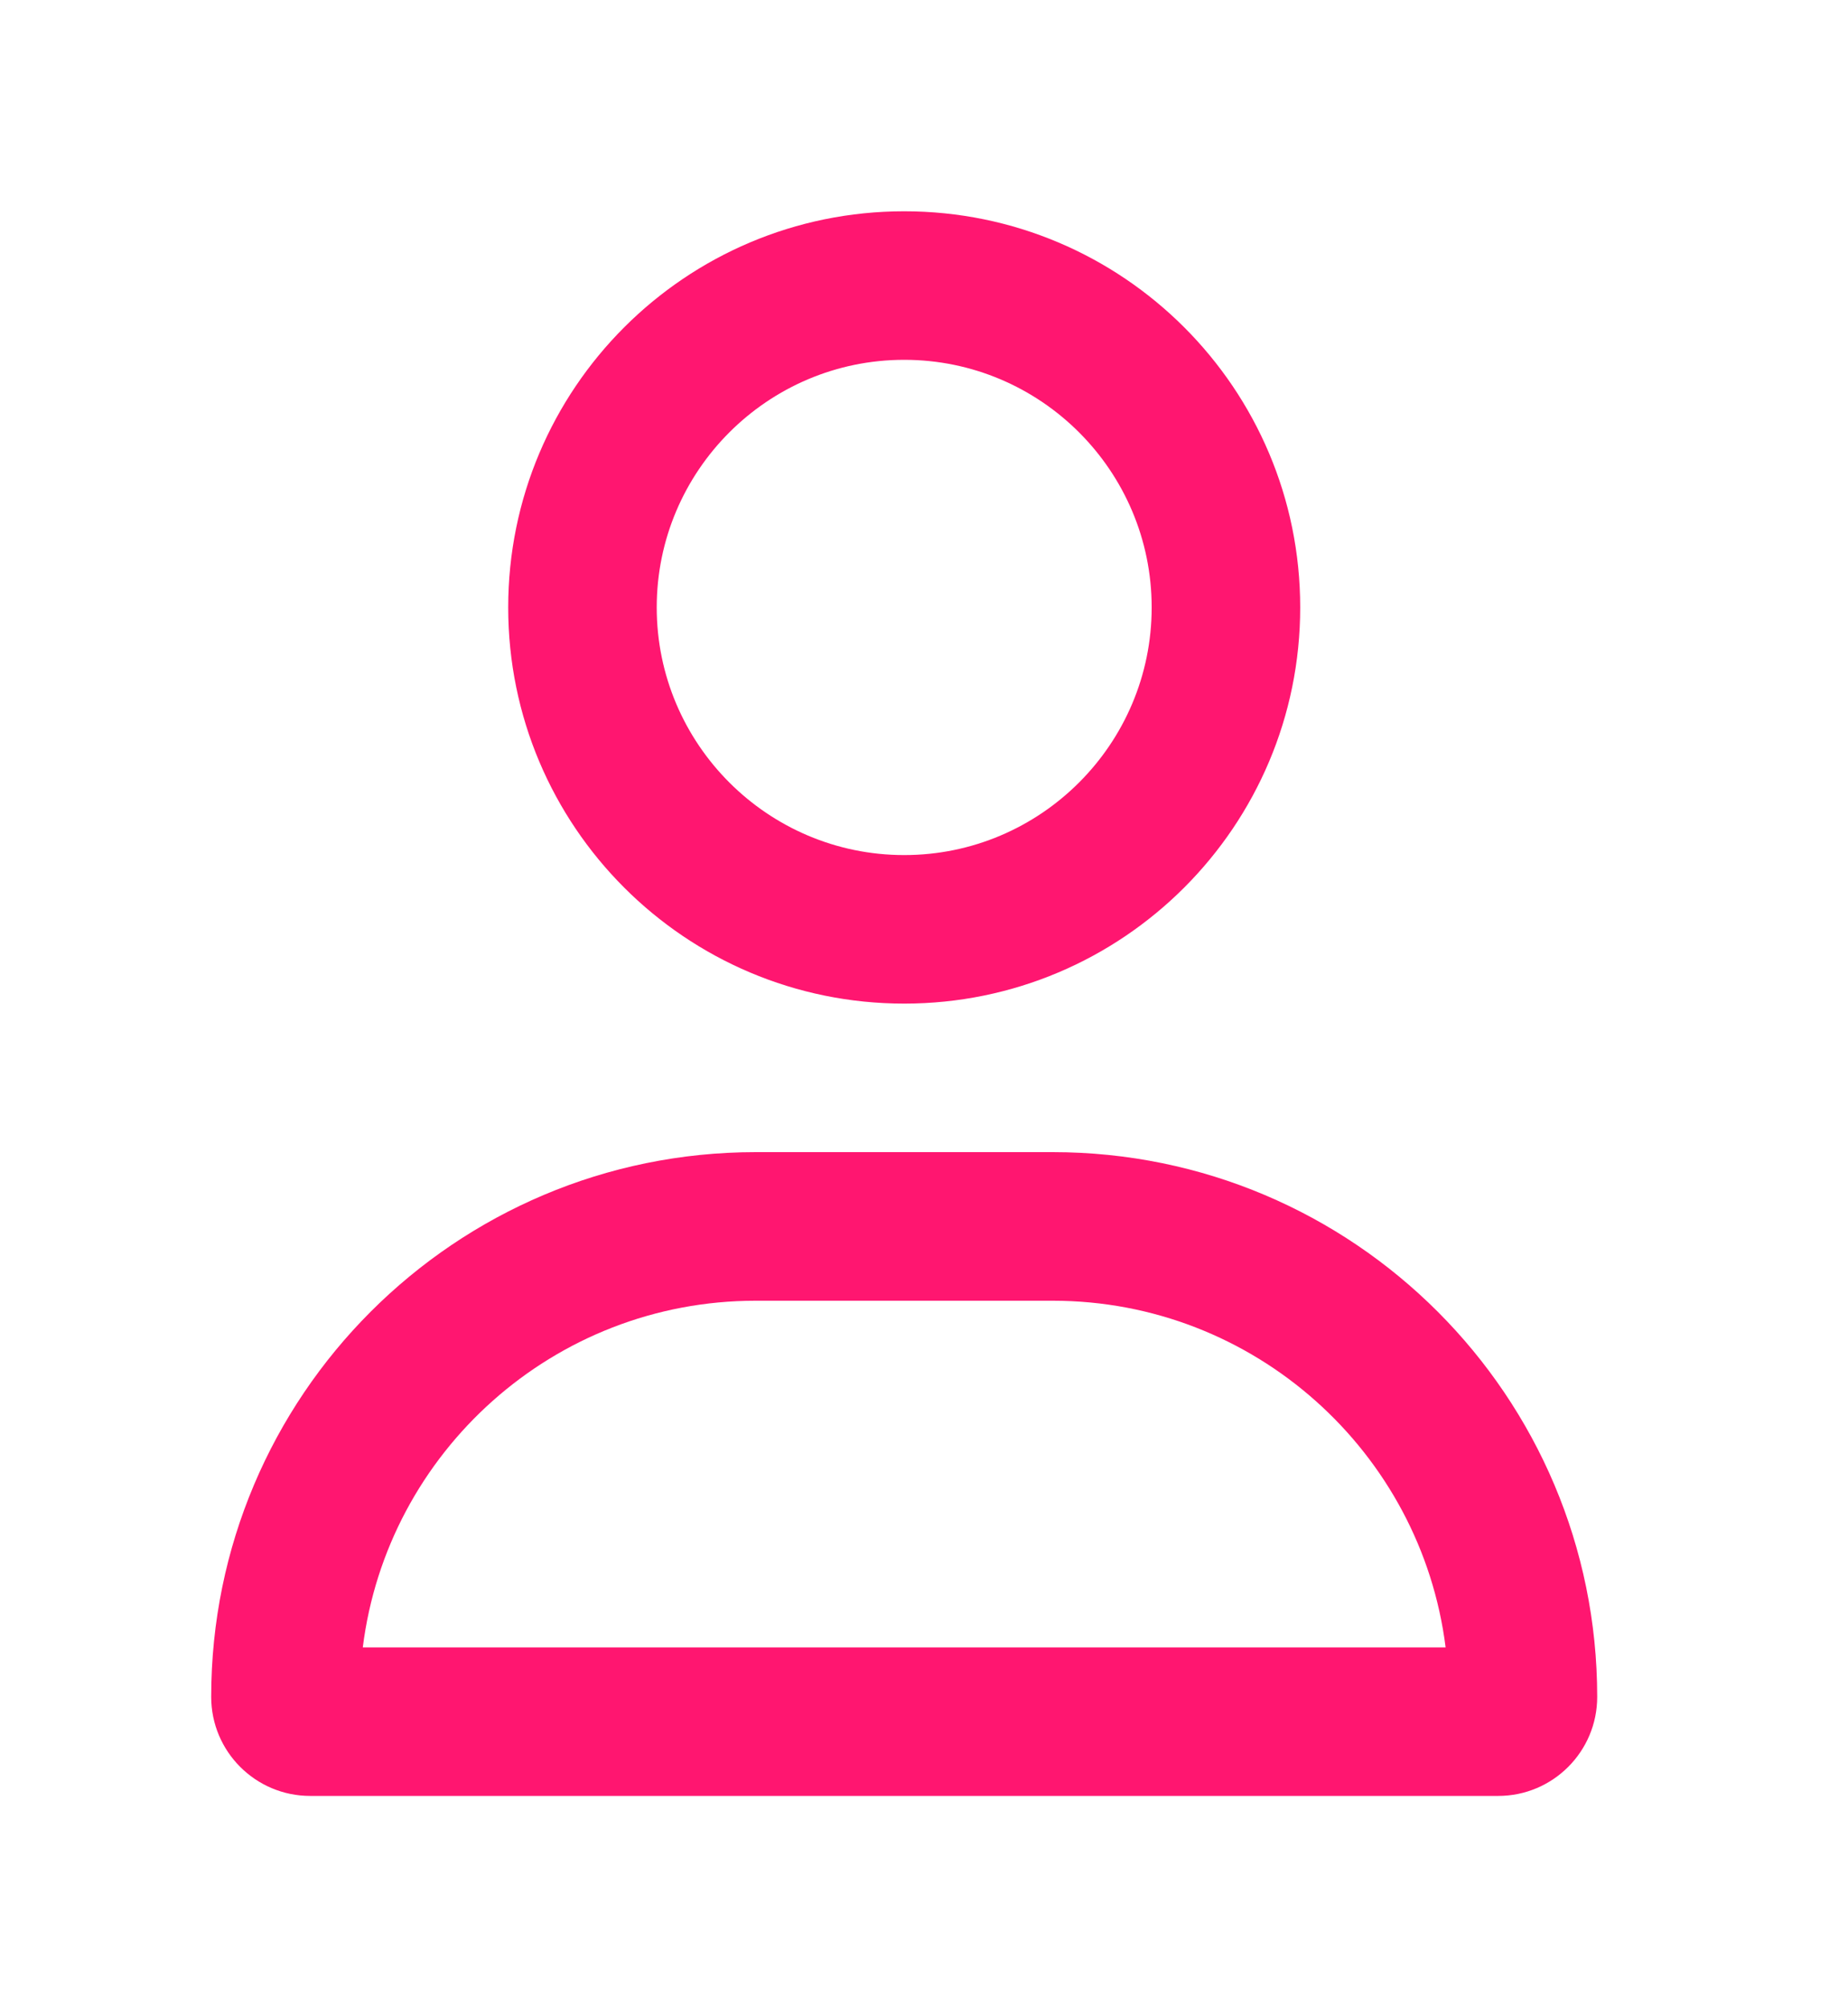 <svg width="35" height="38" viewBox="0 0 35 38" fill="none" xmlns="http://www.w3.org/2000/svg">
<g filter="url(#filter0_d_4_11)">
<path class="svg" d="M19.938 17.812H14.312C8.617 17.812 4 22.43 4 28.125C4 29.16 4.84 30 5.875 30H28.375C29.41 30 30.25 29.16 30.25 28.125C30.25 22.43 25.633 17.812 19.938 17.812ZM6.871 27.188C7.333 23.49 10.492 20.625 14.312 20.625H19.938C23.756 20.625 26.916 23.493 27.379 27.188H6.871ZM17.125 15C21.267 15 24.625 11.642 24.625 7.5C24.625 3.358 21.267 0 17.125 0C12.983 0 9.625 3.358 9.625 7.5C9.625 11.643 12.982 15 17.125 15ZM17.125 2.812C19.71 2.812 21.812 4.915 21.812 7.5C21.812 10.085 19.71 12.188 17.125 12.188C14.54 12.188 12.438 10.084 12.438 7.5C12.438 4.915 14.541 2.812 17.125 2.812Z" fill="#FF1670"/>
</g>
<defs>
<filter id="filter0_d_4_11" x="0" y="0" width="34.25" height="38" filterUnits="userSpaceOnUse" color-interpolation-filters="sRGB">
<feFlood flood-opacity="0" result="BackgroundImageFix"/>
<feColorMatrix in="SourceAlpha" type="matrix" values="0 0 0 0 0 0 0 0 0 0 0 0 0 0 0 0 0 0 127 0" result="hardAlpha"/>
<feOffset dy="4"/>
<feGaussianBlur stdDeviation="2"/>
<feComposite in2="hardAlpha" operator="out"/>
<feColorMatrix type="matrix" values="0 0 0 0 0 0 0 0 0 0 0 0 0 0 0 0 0 0 0.25 0"/>
<feBlend mode="normal" in2="BackgroundImageFix" result="effect1_dropShadow_4_11"/>
<feBlend mode="normal" in="SourceGraphic" in2="effect1_dropShadow_4_11" result="shape"/>
</filter>
</defs>
</svg>
